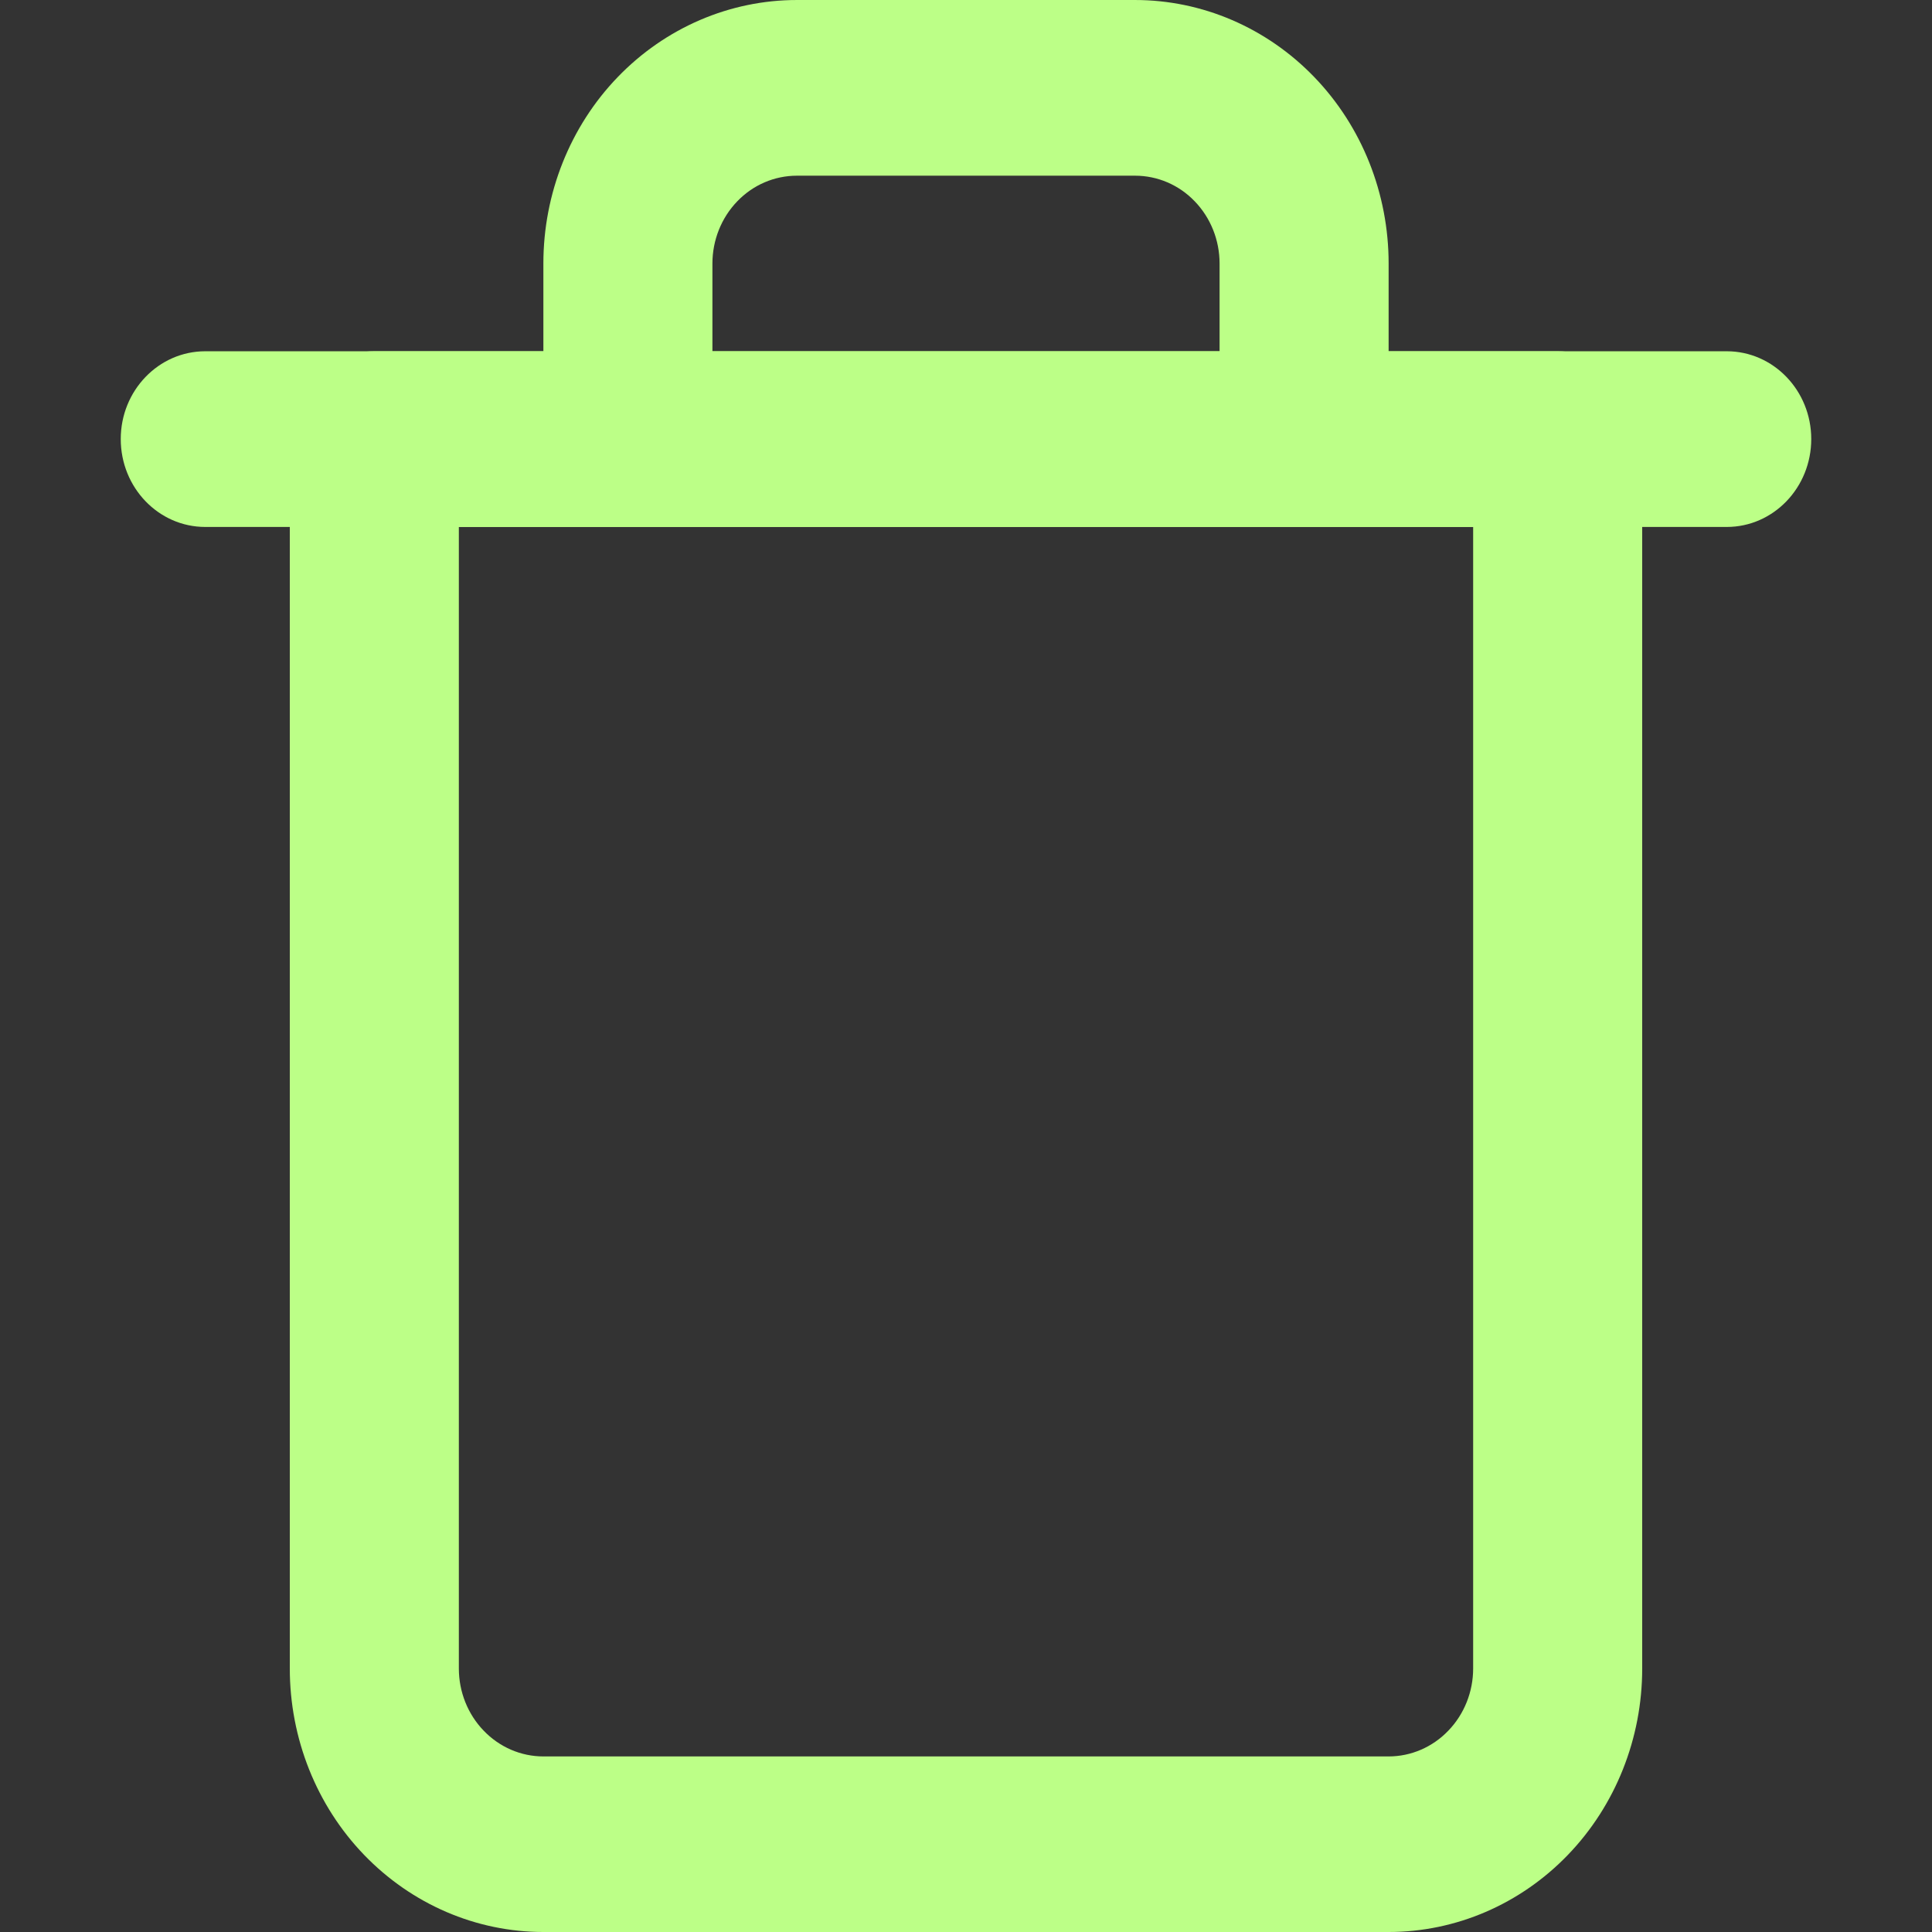 <svg width="16" height="16" viewBox="0 0 16 16" fill="none" xmlns="http://www.w3.org/2000/svg">
<rect x="0" y="0" width="16" height="16" fill="#333333" stroke="none"/>
<g id="icons/trash_2_16" clip-path="url(#clip0_26_16651)">
<g id="Union">
<path fill-rule="evenodd" clip-rule="evenodd" d="M1 3.636C1 3.235 1.313 2.909 1.7 2.909H14.3C14.687 2.909 15 3.235 15 3.636C15 4.038 14.687 4.364 14.3 4.364H1.7C1.313 4.364 1 4.038 1 3.636Z" fill="#BCFF87"/>
<path fill-rule="evenodd" clip-rule="evenodd" d="M6.6 1.455C6.414 1.455 6.236 1.531 6.105 1.668C5.974 1.804 5.9 1.989 5.9 2.182V2.909H10.1V2.182C10.1 1.989 10.026 1.804 9.895 1.668C9.764 1.531 9.586 1.455 9.4 1.455H6.6ZM11.5 2.909V2.182C11.5 1.603 11.279 1.048 10.885 0.639C10.491 0.23 9.957 3.8147e-05 9.4 3.8147e-05H6.6C6.043 3.8147e-05 5.509 0.23 5.115 0.639C4.721 1.048 4.5 1.603 4.5 2.182V2.909H3.1C2.713 2.909 2.4 3.235 2.4 3.636V13.818C2.4 14.397 2.621 14.952 3.015 15.361C3.409 15.77 3.943 16 4.5 16H11.5C12.057 16 12.591 15.77 12.985 15.361C13.379 14.952 13.6 14.397 13.6 13.818V3.636C13.6 3.235 13.287 2.909 12.9 2.909H11.5ZM3.8 4.364V13.818C3.8 14.011 3.874 14.196 4.005 14.332C4.136 14.469 4.314 14.546 4.5 14.546H11.5C11.686 14.546 11.864 14.469 11.995 14.332C12.126 14.196 12.2 14.011 12.2 13.818V4.364H3.8Z" fill="#BCFF87"/>
</g>
</g>
<defs>
<clipPath id="clip0_26_16651">
<rect width="16" height="16" fill="black"/>
</clipPath>
</defs>
</svg>
